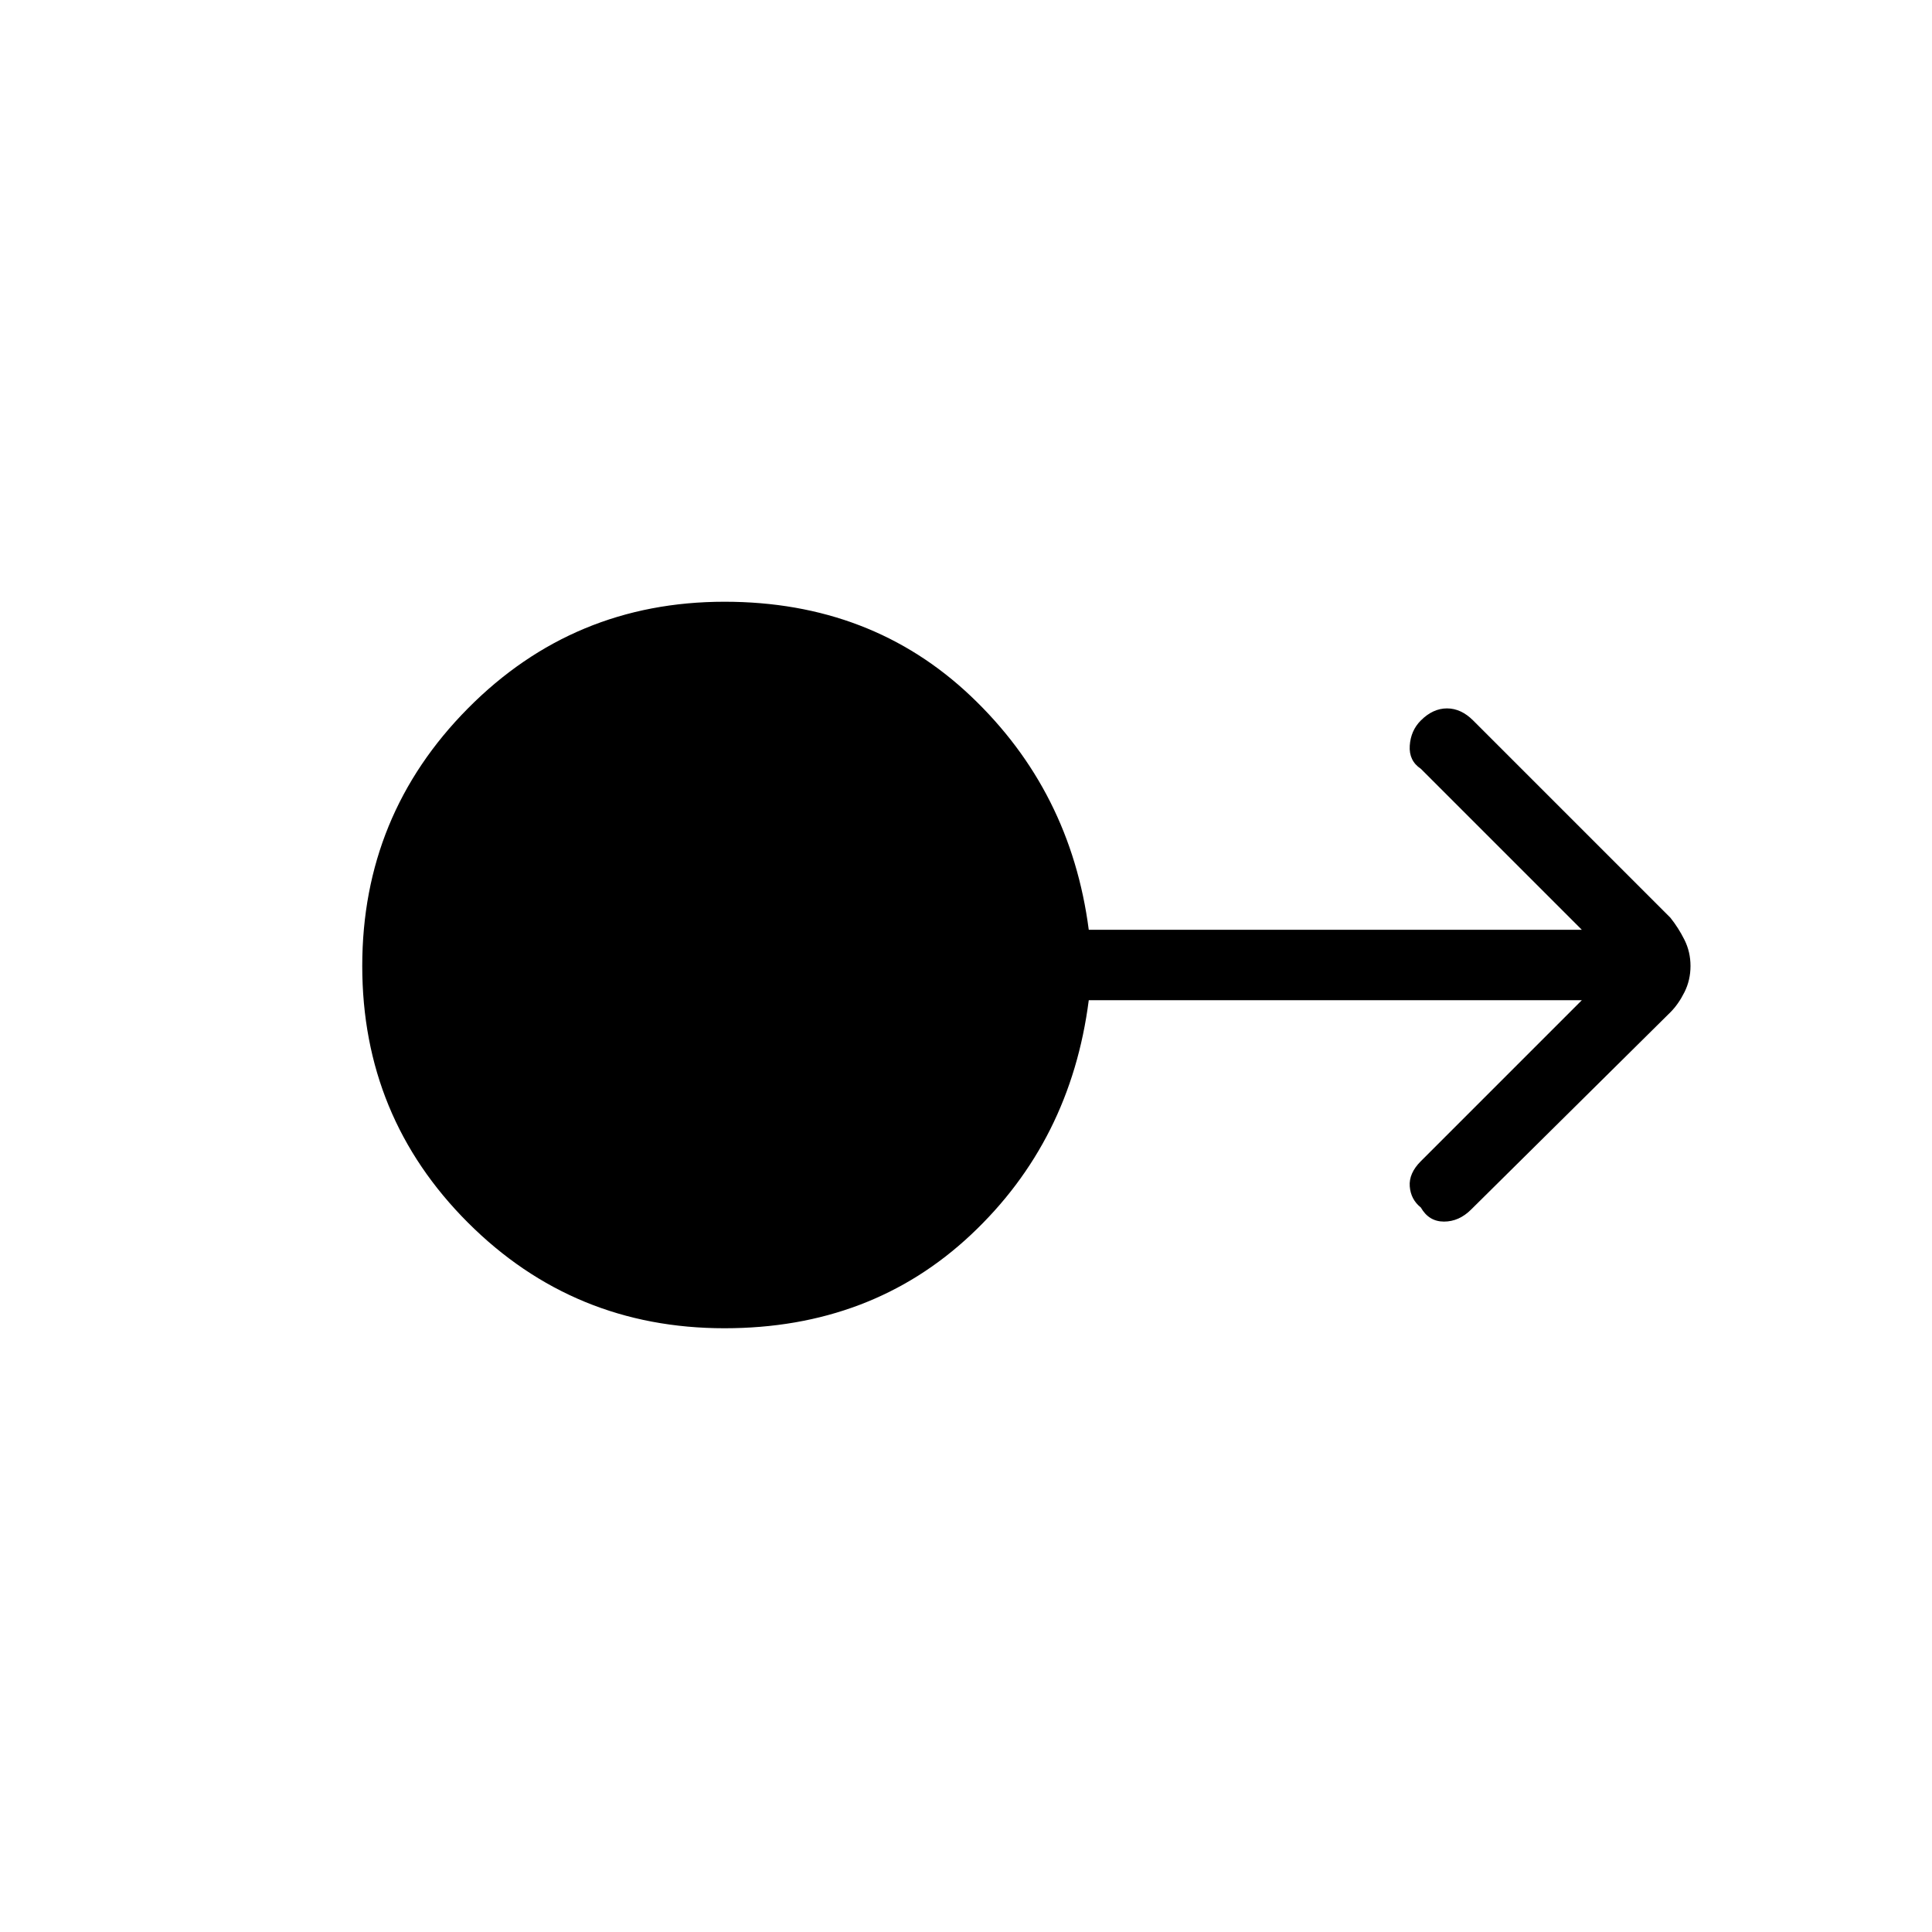 <svg xmlns="http://www.w3.org/2000/svg" height="48" width="48"><path d="M18 33q-3.75 0-6.375-2.625T9 24q0-3.75 2.625-6.4Q14.25 14.95 18 14.95q3.65 0 6.125 2.35t2.925 5.8H39.3l-4-4q-.3-.2-.275-.575.025-.375.275-.625.3-.3.65-.3.35 0 .65.3l4.9 4.9q.2.25.35.55.15.3.15.65 0 .35-.15.65-.15.3-.35.5l-4.95 4.9q-.3.3-.675.3-.375 0-.575-.35-.25-.2-.275-.525-.025-.325.275-.625l4-4H27.05q-.45 3.5-2.925 5.825Q21.65 33 18 33Z"/></svg>